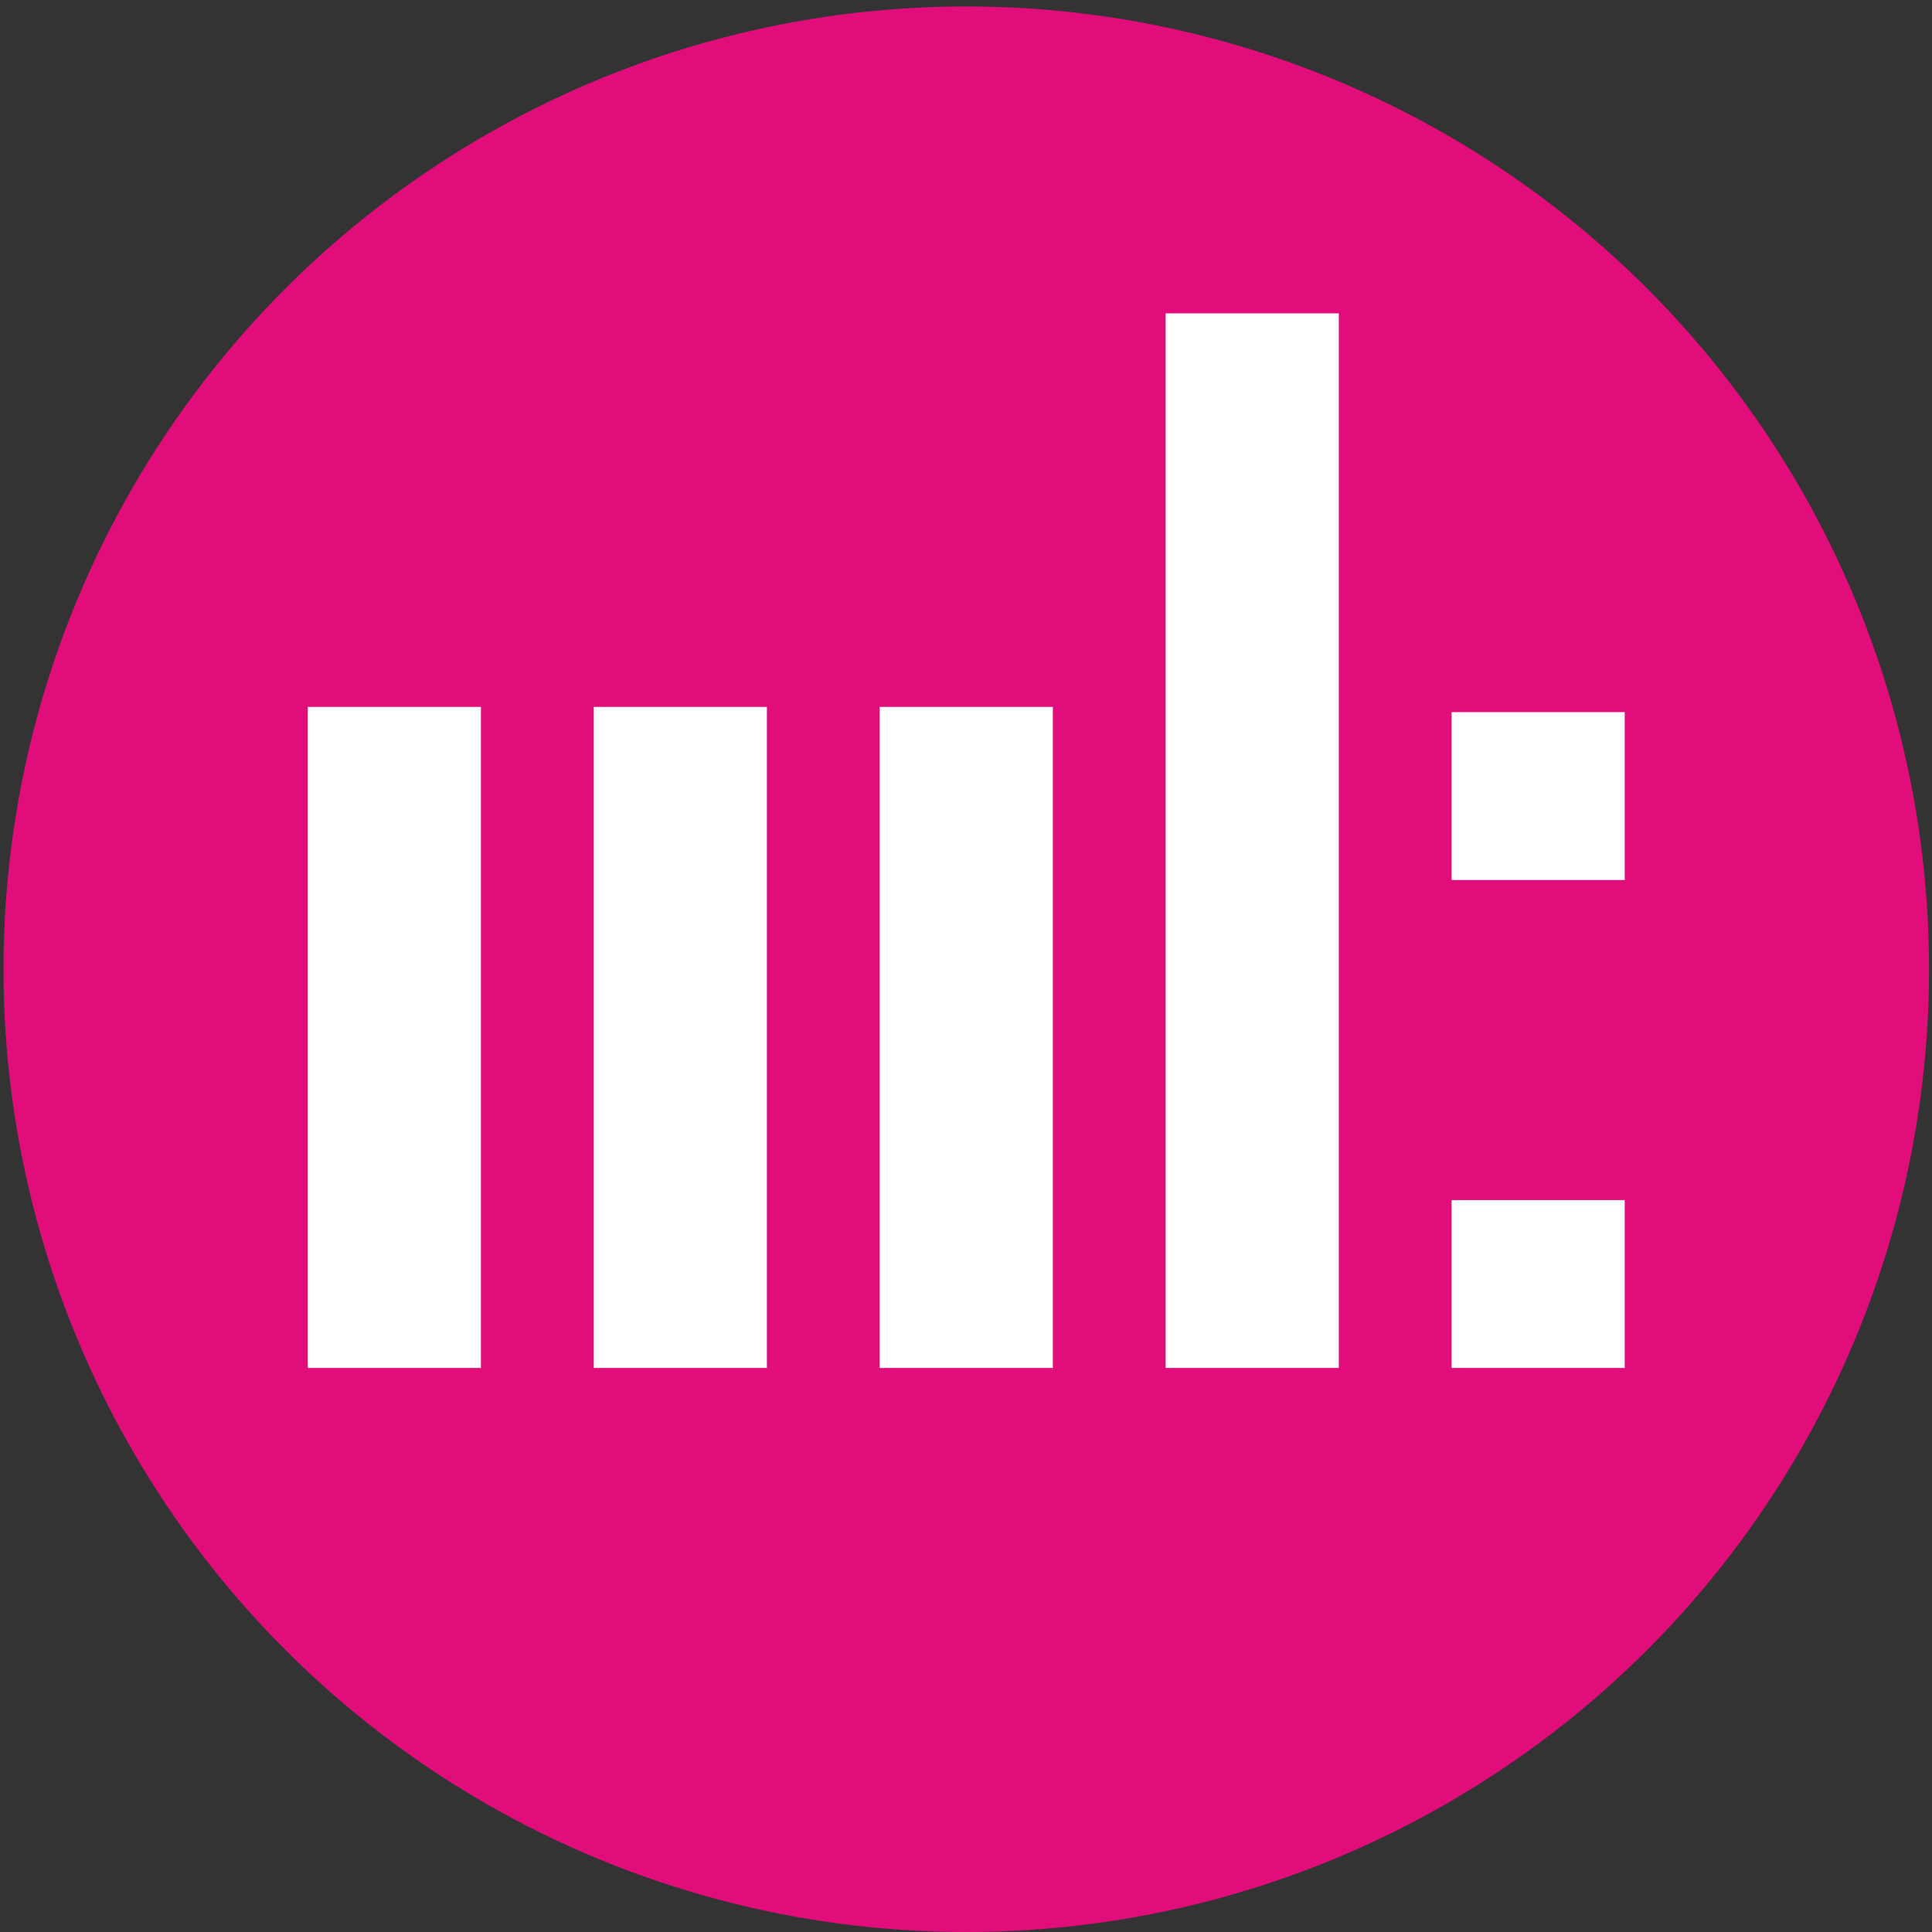 <?xml version="1.0" encoding="utf-8"?>
<!-- Generator: Adobe Illustrator 13.0.0, SVG Export Plug-In . SVG Version: 6.00 Build 14948)  -->
<!DOCTYPE svg PUBLIC "-//W3C//DTD SVG 1.1//EN" "http://www.w3.org/Graphics/SVG/1.1/DTD/svg11.dtd">
<svg version="1.1" id="Layer_1" xmlns="http://www.w3.org/2000/svg" xmlns:xlink="http://www.w3.org/1999/xlink" x="0px" y="0px"
	 width="300px" height="300px" viewBox="0 0 300 300" enable-background="new 0 0 300 300" xml:space="preserve">
<rect x="0" y="0" width="300" height="300" fill="#333333" stroke="none"/>
<circle fill="#E00D7B" cx="150.042" cy="150.5" r="149.5"/>
<g>
	<rect x="47.795" y="109.765" fill="#FFFFFF" width="26.885" height="102.653"/>
	<rect x="92.197" y="109.765" fill="#FFFFFF" width="26.886" height="102.653"/>
	<rect x="136.599" y="109.765" fill="#FFFFFF" width="26.886" height="102.653"/>
	<rect x="181.001" y="48.661" fill="#FFFFFF" width="26.886" height="163.757"/>
	<rect x="225.403" y="186.347" fill="#FFFFFF" width="26.885" height="26.071"/>
	<rect x="225.403" y="110.579" fill="#FFFFFF" width="26.885" height="26.071"/>
</g>
</svg>
